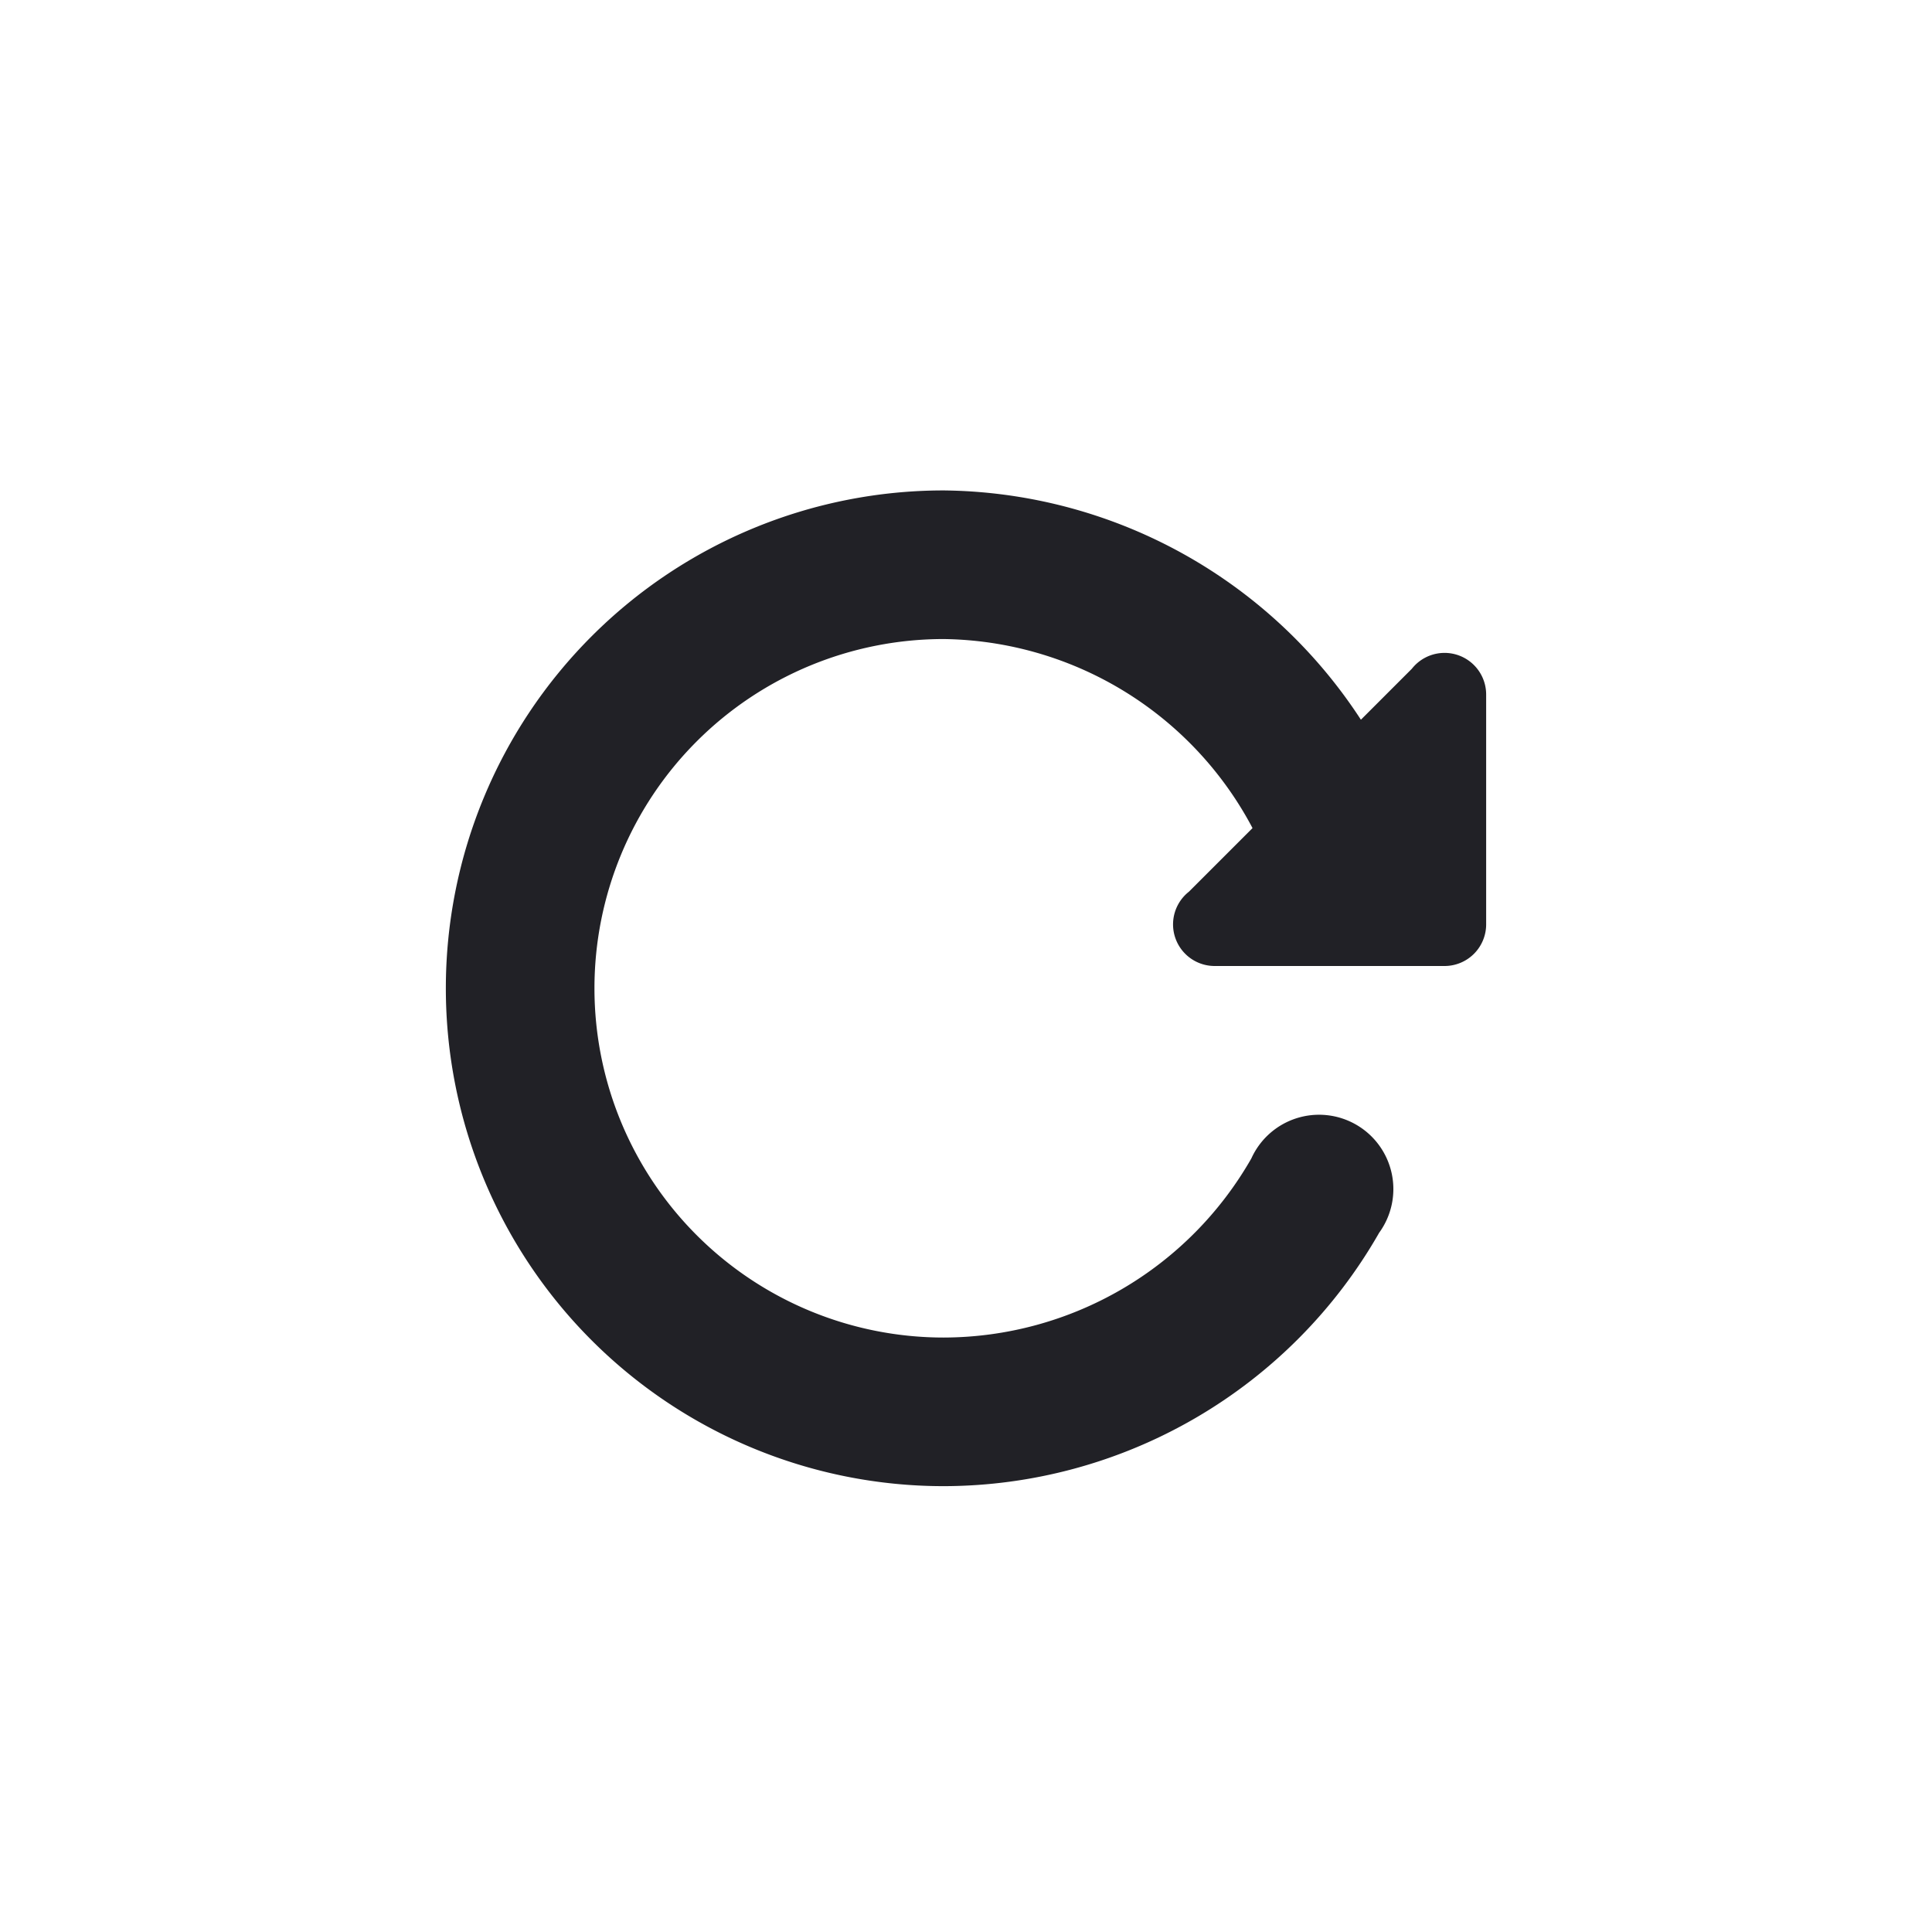 <svg id="expanded" xmlns="http://www.w3.org/2000/svg" viewBox="0 0 26 26"><defs><style>.cls-1{fill:#212126;}</style></defs><title>icon</title><path class="cls-1" d="M16.35,13h3.09a.56.56,0,0,0,.56-.56V9.35A.56.56,0,0,0,19,9L16,12A.56.56,0,0,0,16.35,13Z"/><path class="cls-1" d="M12.7,20a6.7,6.7,0,0,1,0-13.4A6.78,6.78,0,0,1,19,11.06a1,1,0,0,1-1.88.68A4.77,4.77,0,0,0,12.7,8.6a4.7,4.7,0,0,0,0,9.4,4.78,4.78,0,0,0,4.14-2.41,1,1,0,1,1,1.72,1A6.76,6.76,0,0,1,12.7,20Z"/></svg>